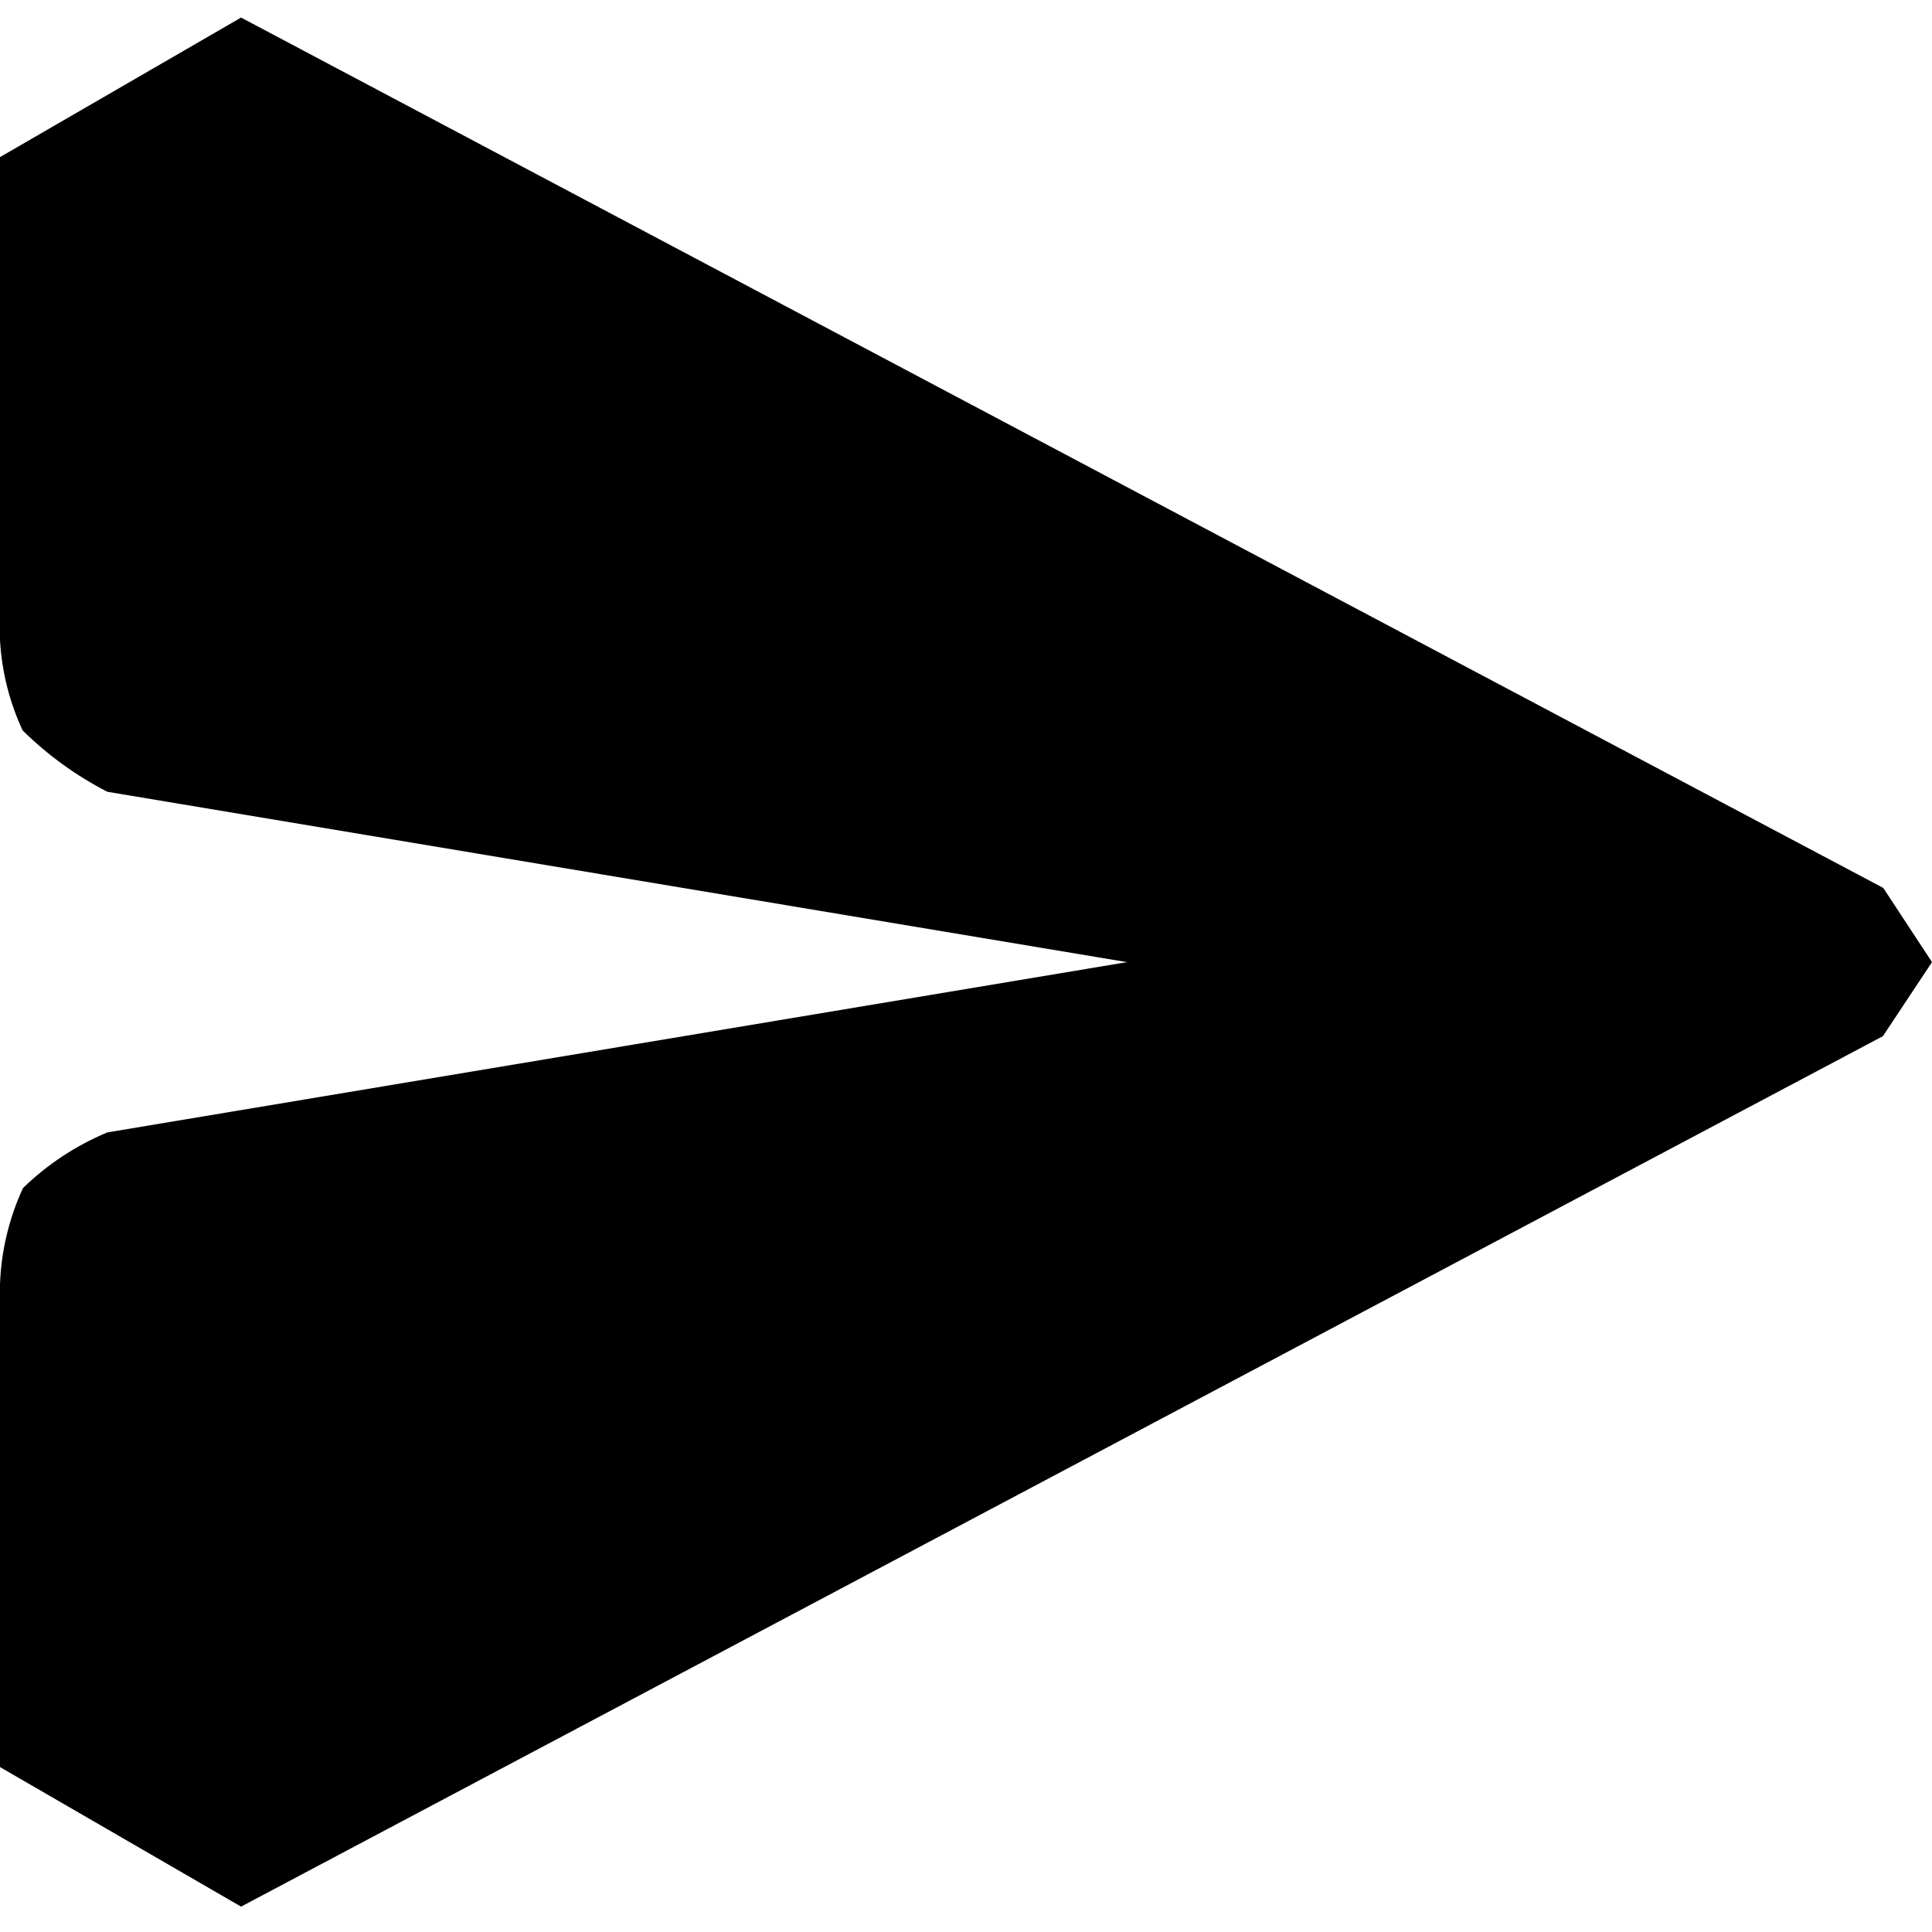<?xml version="1.0" encoding="UTF-8"?>
<svg viewBox="0 0 22 22"
     version="1.1" xmlns="http://www.w3.org/2000/svg">
    <g transform="translate(-914, -632)" fill="currentColor">
        <path d="M914,652.122 L914,646.622 C914.014,646.244 914.103,645.872 914.262,645.528 C914.539,645.259 914.865,645.044 915.222,644.895 L926.833,642.956 L936,642.956 L935.441,643.799 L916.745,653.711 L914,652.122 Z M926.833,642.956 L915.222,641.016 C914.867,640.833 914.542,640.598 914.258,640.318 C914.107,639.994 914.02,639.645 914,639.289 L914,633.789 L916.745,632.2 L935.445,642.111 L936,642.956 L926.833,642.956 Z" />
    </g>
</svg>
